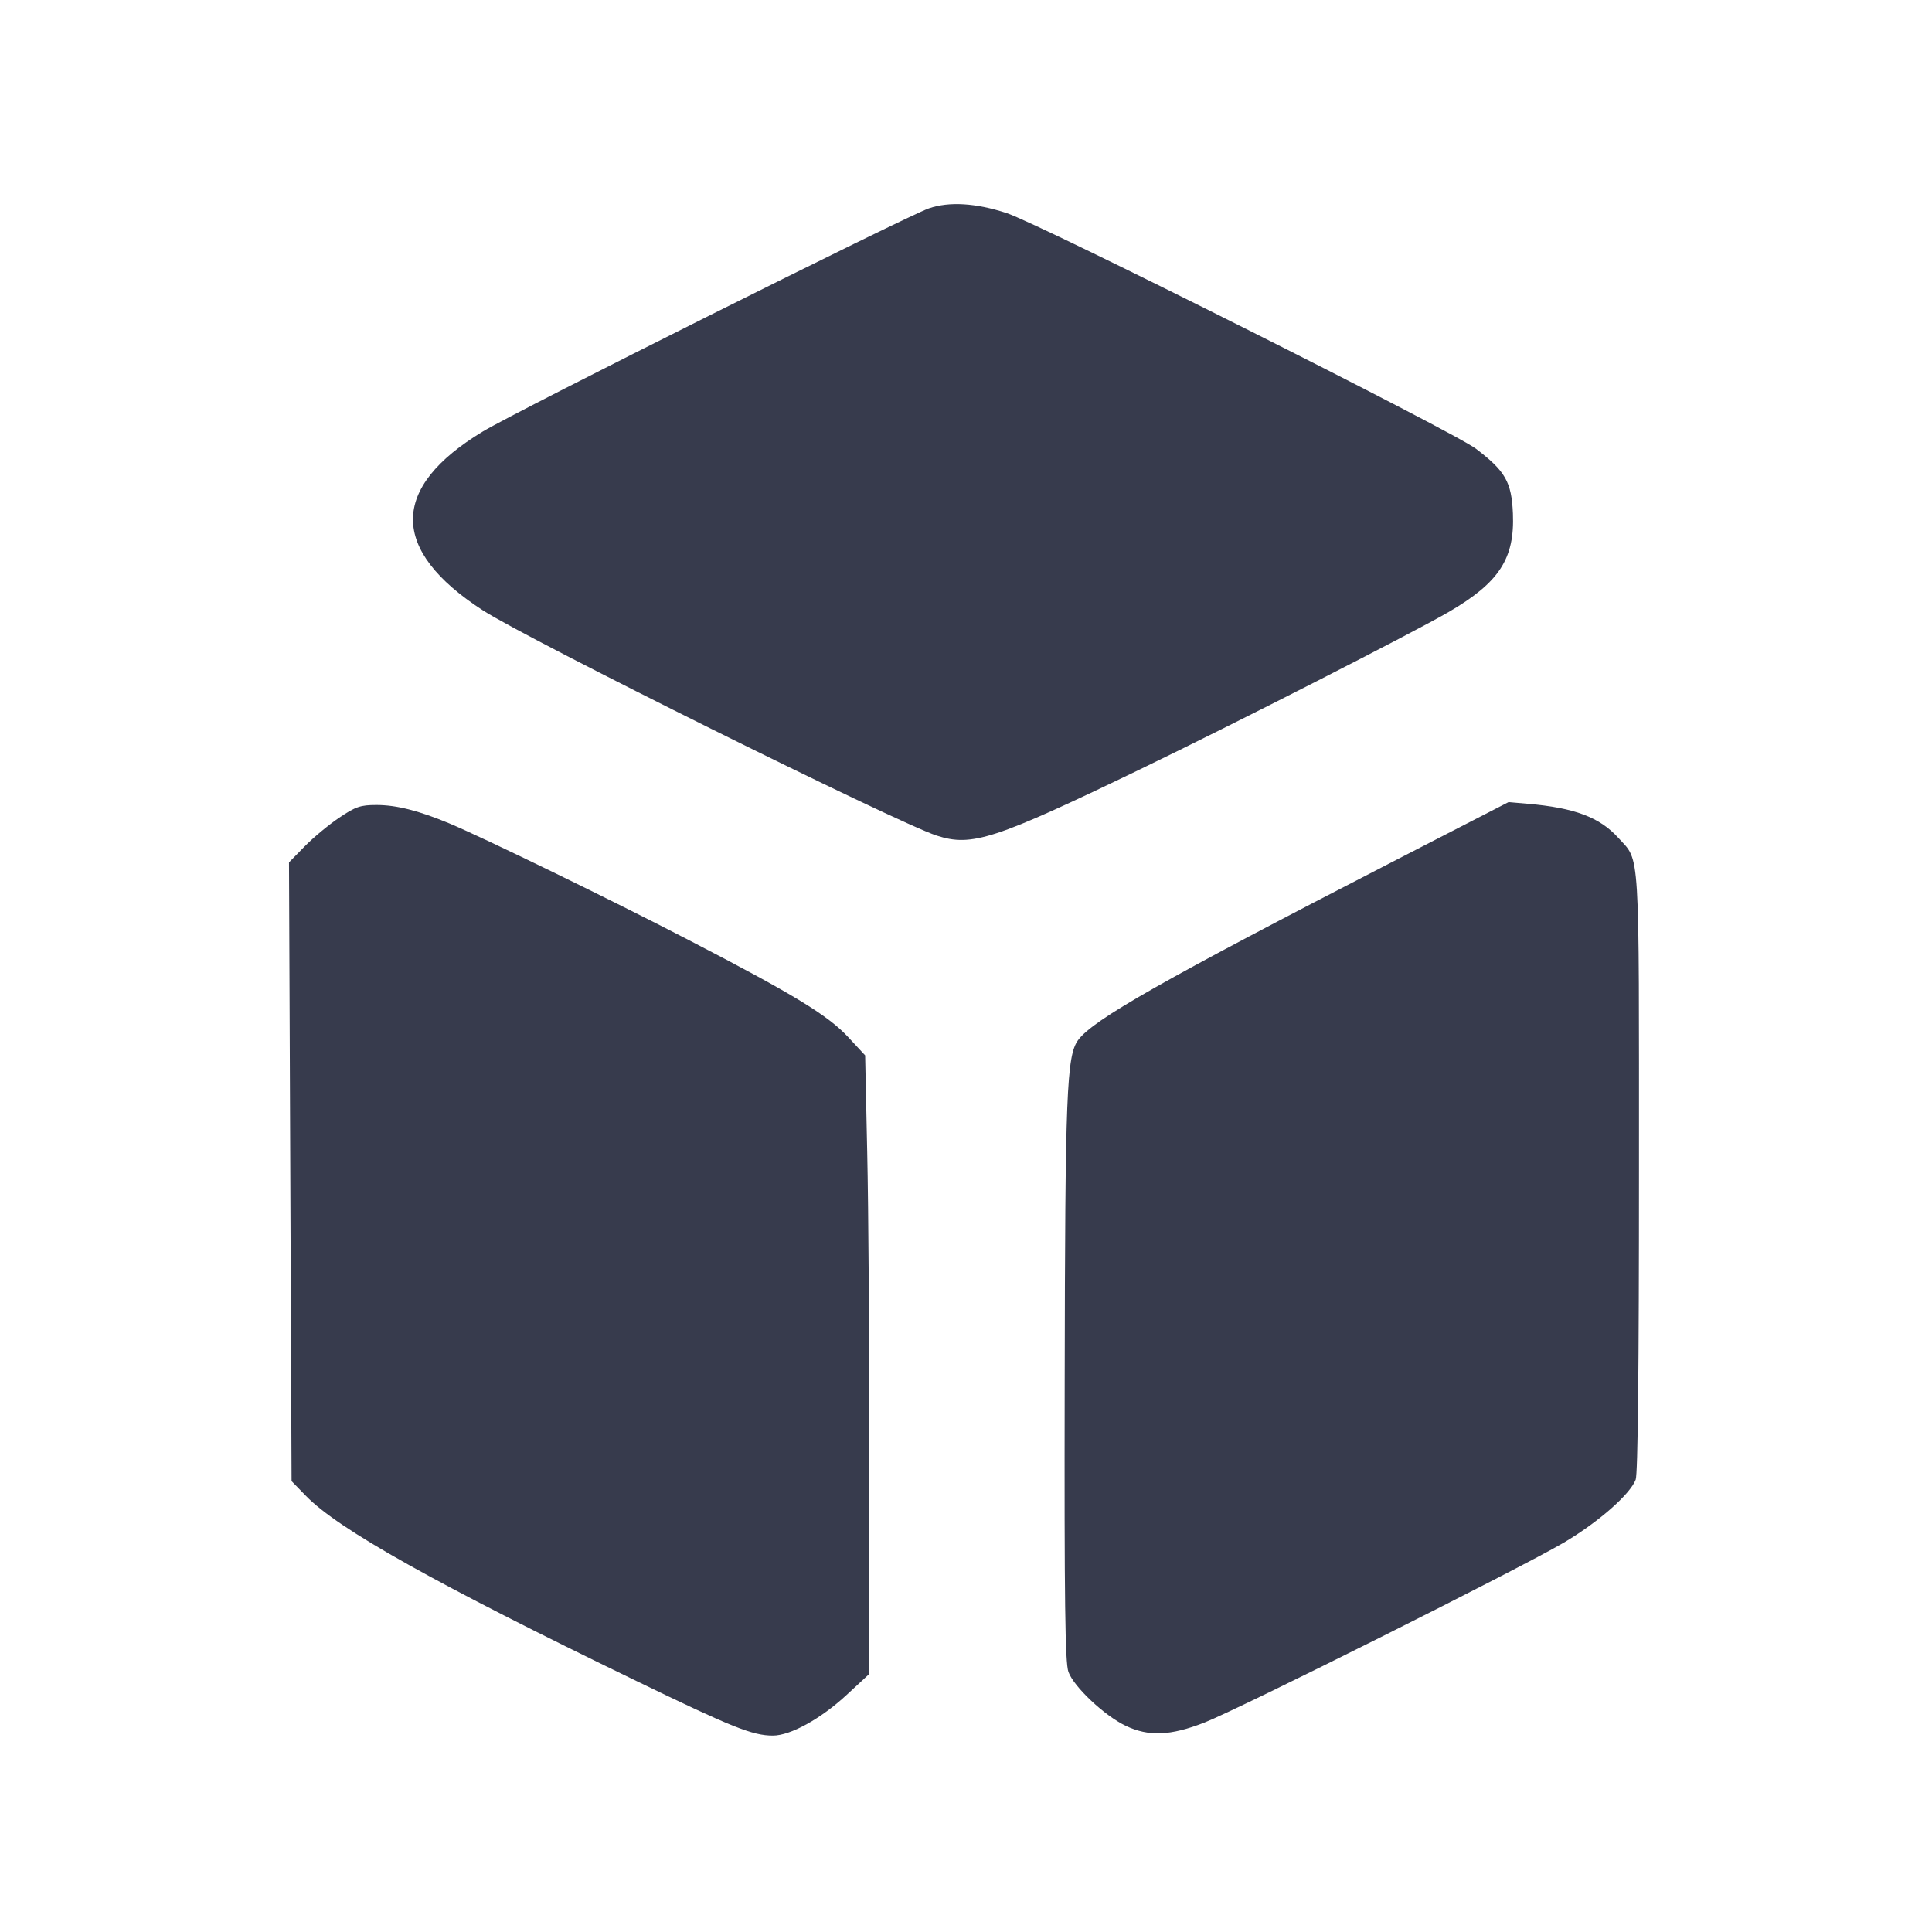 <svg width="24" height="24" viewBox="0 0 24 24" fill="none" xmlns="http://www.w3.org/2000/svg"><path d="M11.540 2.588 C 11.266 2.682,6.422 5.104,6.000 5.359 C 4.841 6.058,4.840 6.832,5.997 7.581 C 6.566 7.949,11.135 10.217,11.635 10.380 C 12.072 10.522,12.351 10.431,14.160 9.558 C 15.360 8.979,17.559 7.857,18.000 7.600 C 18.625 7.235,18.817 6.939,18.794 6.379 C 18.777 5.987,18.701 5.853,18.334 5.574 C 18.052 5.360,12.911 2.778,12.502 2.646 C 12.122 2.522,11.791 2.502,11.540 2.588 M17.300 10.705 C 14.455 12.170,13.578 12.667,13.393 12.920 C 13.250 13.116,13.231 13.574,13.226 17.160 C 13.221 19.923,13.231 20.650,13.272 20.768 C 13.338 20.953,13.721 21.314,13.985 21.439 C 14.269 21.574,14.539 21.563,14.960 21.399 C 15.394 21.230,18.889 19.480,19.428 19.162 C 19.854 18.910,20.250 18.563,20.319 18.381 C 20.346 18.312,20.360 16.970,20.360 14.556 C 20.360 10.457,20.376 10.710,20.103 10.408 C 19.872 10.153,19.560 10.035,18.980 9.985 L 18.740 9.964 17.300 10.705 M4.215 10.157 C 4.086 10.244,3.892 10.404,3.785 10.514 L 3.590 10.713 3.606 14.556 L 3.622 18.399 3.801 18.583 C 4.202 18.996,5.408 19.672,7.904 20.881 C 9.094 21.458,9.349 21.560,9.601 21.560 C 9.819 21.560,10.196 21.352,10.517 21.055 L 10.800 20.793 10.800 18.163 C 10.800 16.716,10.788 14.988,10.773 14.322 L 10.747 13.110 10.538 12.885 C 10.287 12.613,9.856 12.351,8.560 11.680 C 7.596 11.180,6.008 10.407,5.580 10.228 C 5.200 10.070,4.924 10.000,4.677 10.000 C 4.478 10.000,4.419 10.020,4.215 10.157 " fill="#373B4D" stroke="none" fill-rule="evenodd"></path></svg>